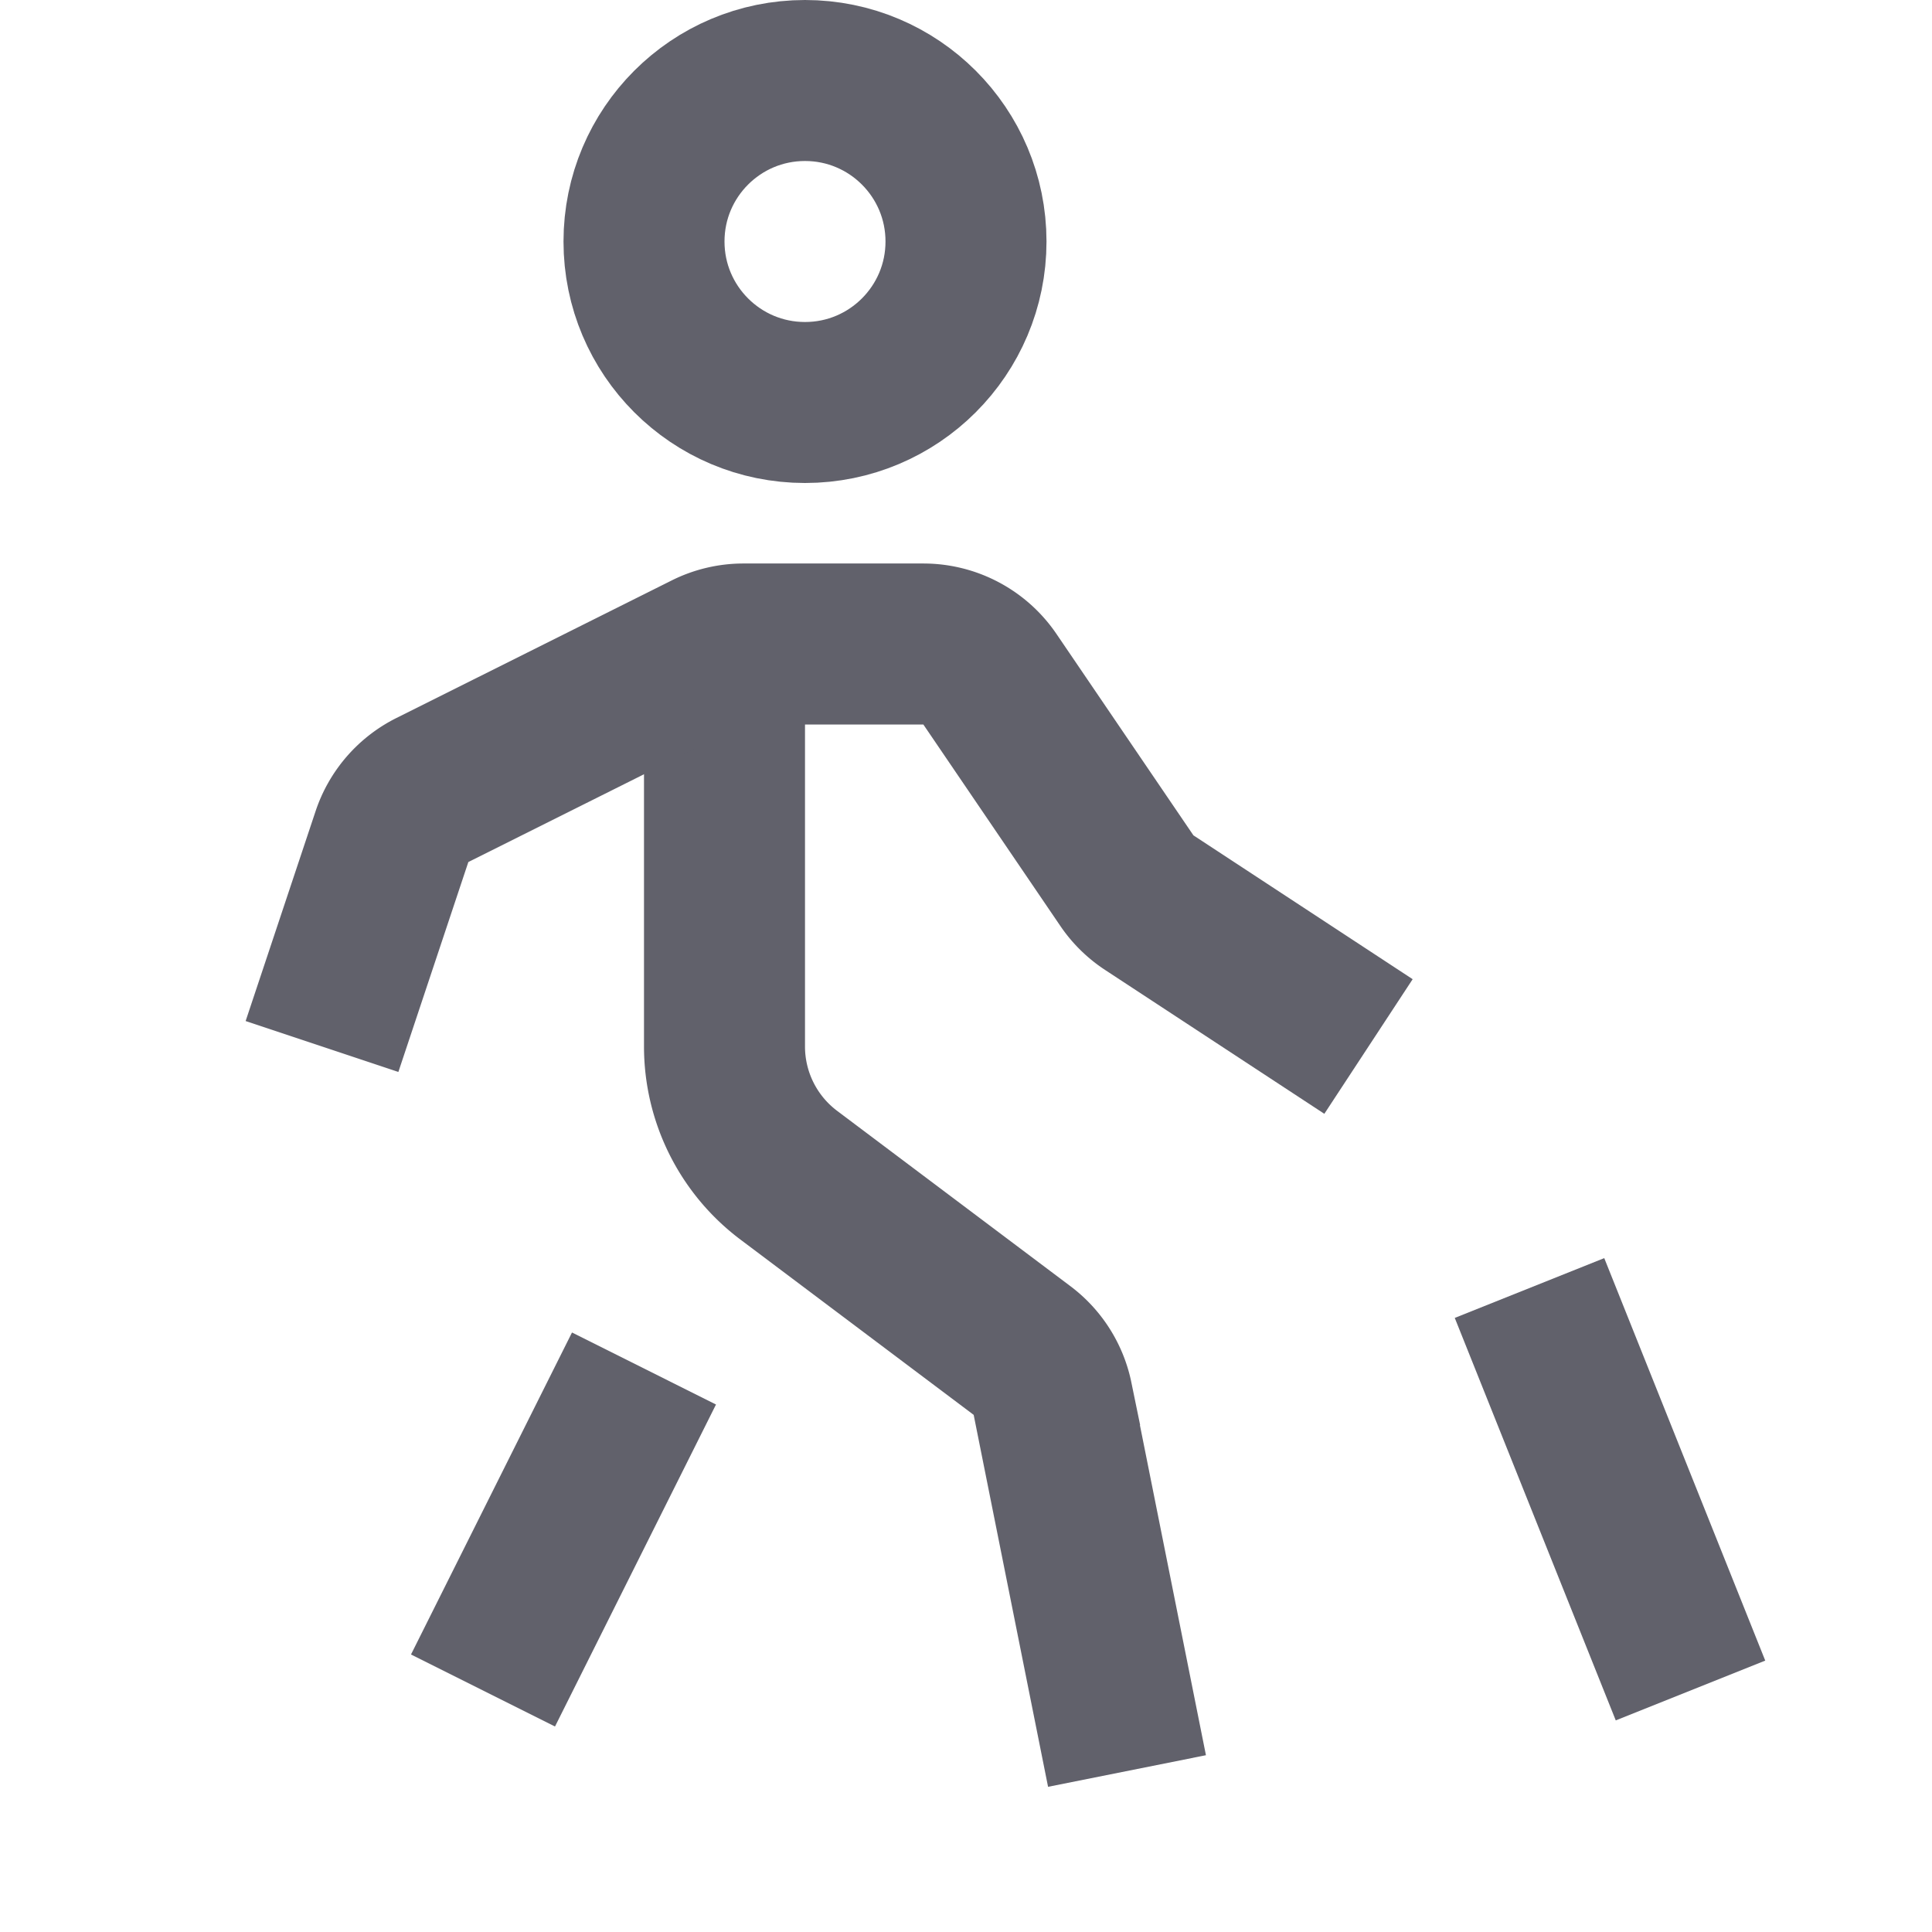 <svg xmlns="http://www.w3.org/2000/svg" height="24" width="24" viewBox="0 0 24 24">
    <circle cx="10" cy="3" r="2" fill="none" stroke="#61616b" stroke-width="2" data-cap="butt"></circle>
    <line x1="19" y1="16" x2="21" y2="21" fill="none" stroke="#61616b" stroke-width="2" data-color="color-2"></line>
    <path d="M14,22l-.925-4.625a1,1,0,0,0-.381-.6L9.8,14.6A2,2,0,0,1,9,13V8.029" fill="none" stroke="#61616b" stroke-width="2" data-cap="butt"></path>
    <path d="M4,13l.869-2.607a1,1,0,0,1,.5-.578L8.789,8.106A.993.993,0,0,1,9.236,8H11.47a1,1,0,0,1,.828.439l1.7,2.5a.991.991,0,0,0,.28.275L17,13" fill="none" stroke="#61616b" stroke-width="2"></path>
    <line x1="8" y1="17" x2="6" y2="21" fill="none" stroke="#61616b" stroke-width="2"></line>
</svg>